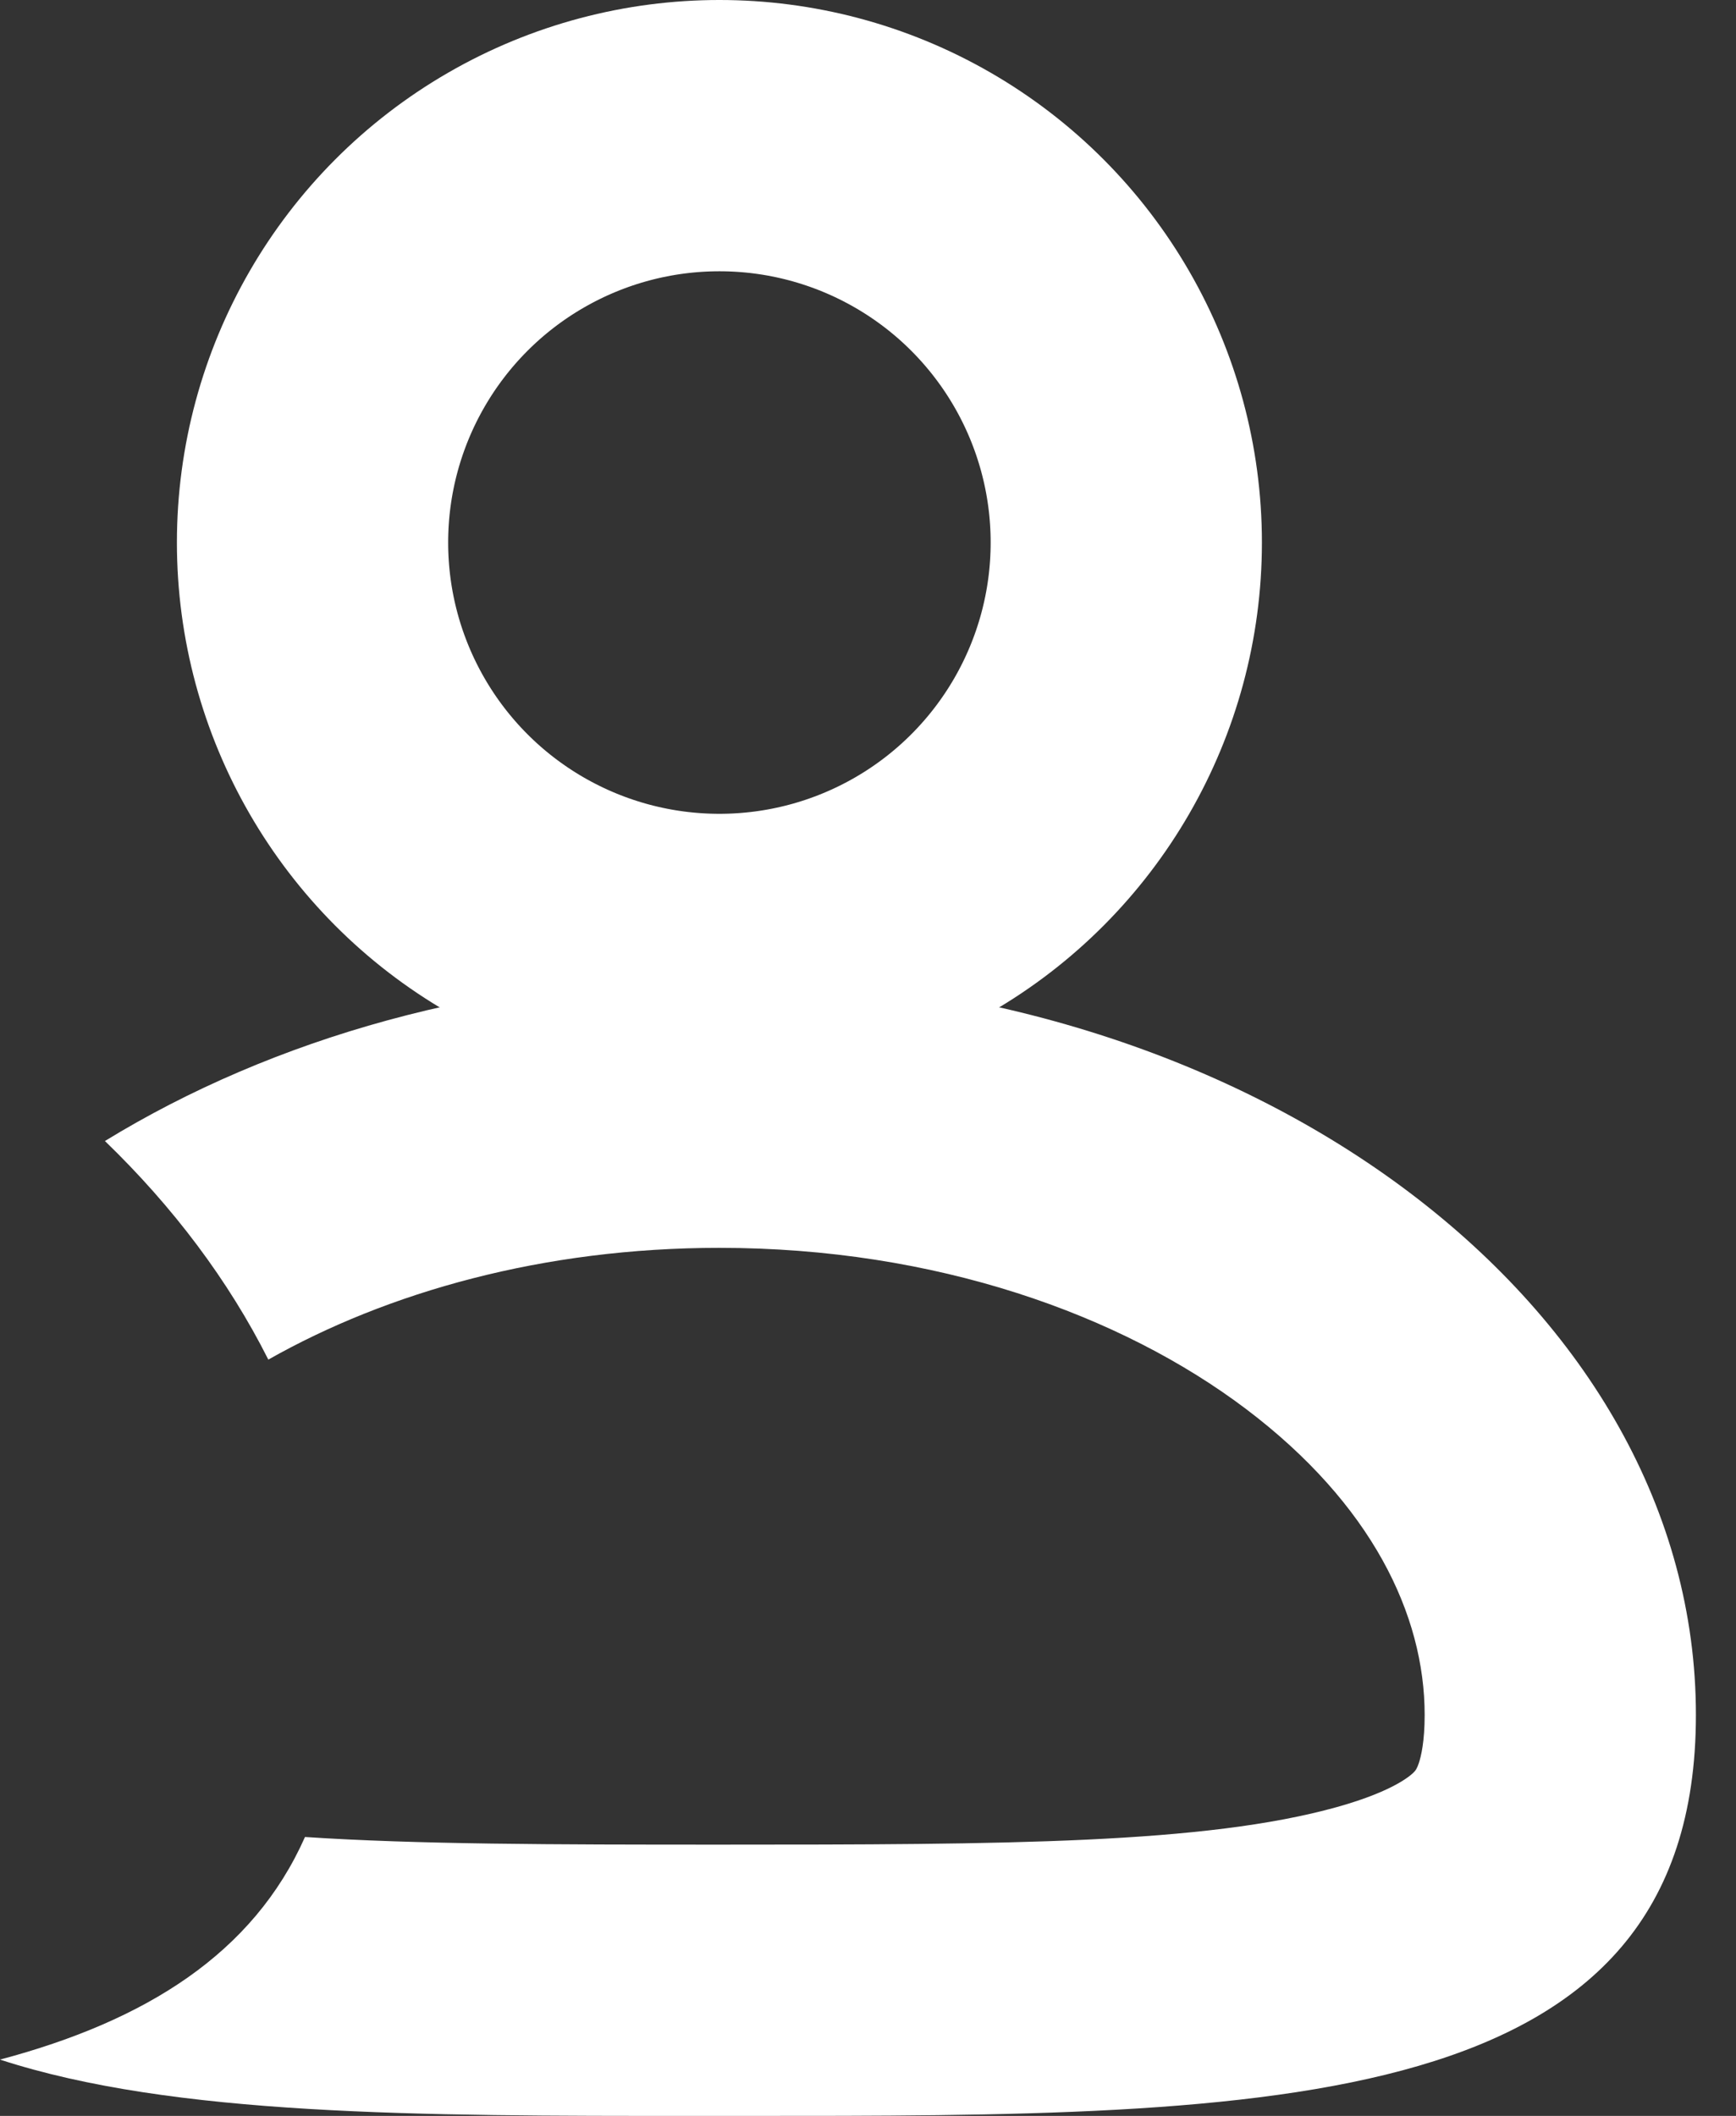 <svg width="32" height="39" viewBox="0 0 32 39" fill="none" xmlns="http://www.w3.org/2000/svg">
<rect x="0" y="0" width="32" height="39" fill="#333333" stroke="none"/>
<circle cx="13.261" cy="10" r="7.5" stroke="white" stroke-width="5"/>
<path fill-rule="evenodd" clip-rule="evenodd" d="M5.622 33.859C4.668 36.008 2.689 37.247 0 37.962C3.19 39.002 7.726 39.001 12.781 39L13.261 39L13.74 39C23.46 39.002 31.261 39.004 31.261 31.609C31.261 24.093 23.202 18 13.261 18C8.968 18 5.027 19.136 1.934 21.031C3.191 22.245 4.212 23.601 4.946 25.06C7.147 23.814 10.016 23 13.261 23C17.244 23 20.662 24.227 22.973 25.974C25.281 27.72 26.261 29.76 26.261 31.609C26.261 32.104 26.194 32.375 26.154 32.496C26.119 32.601 26.09 32.634 26.077 32.649L26.076 32.65C26.038 32.694 25.74 33.001 24.645 33.307C22.209 33.986 18.547 34 13.261 34C10.194 34 7.673 33.995 5.622 33.859Z" fill="white"/>
</svg>
